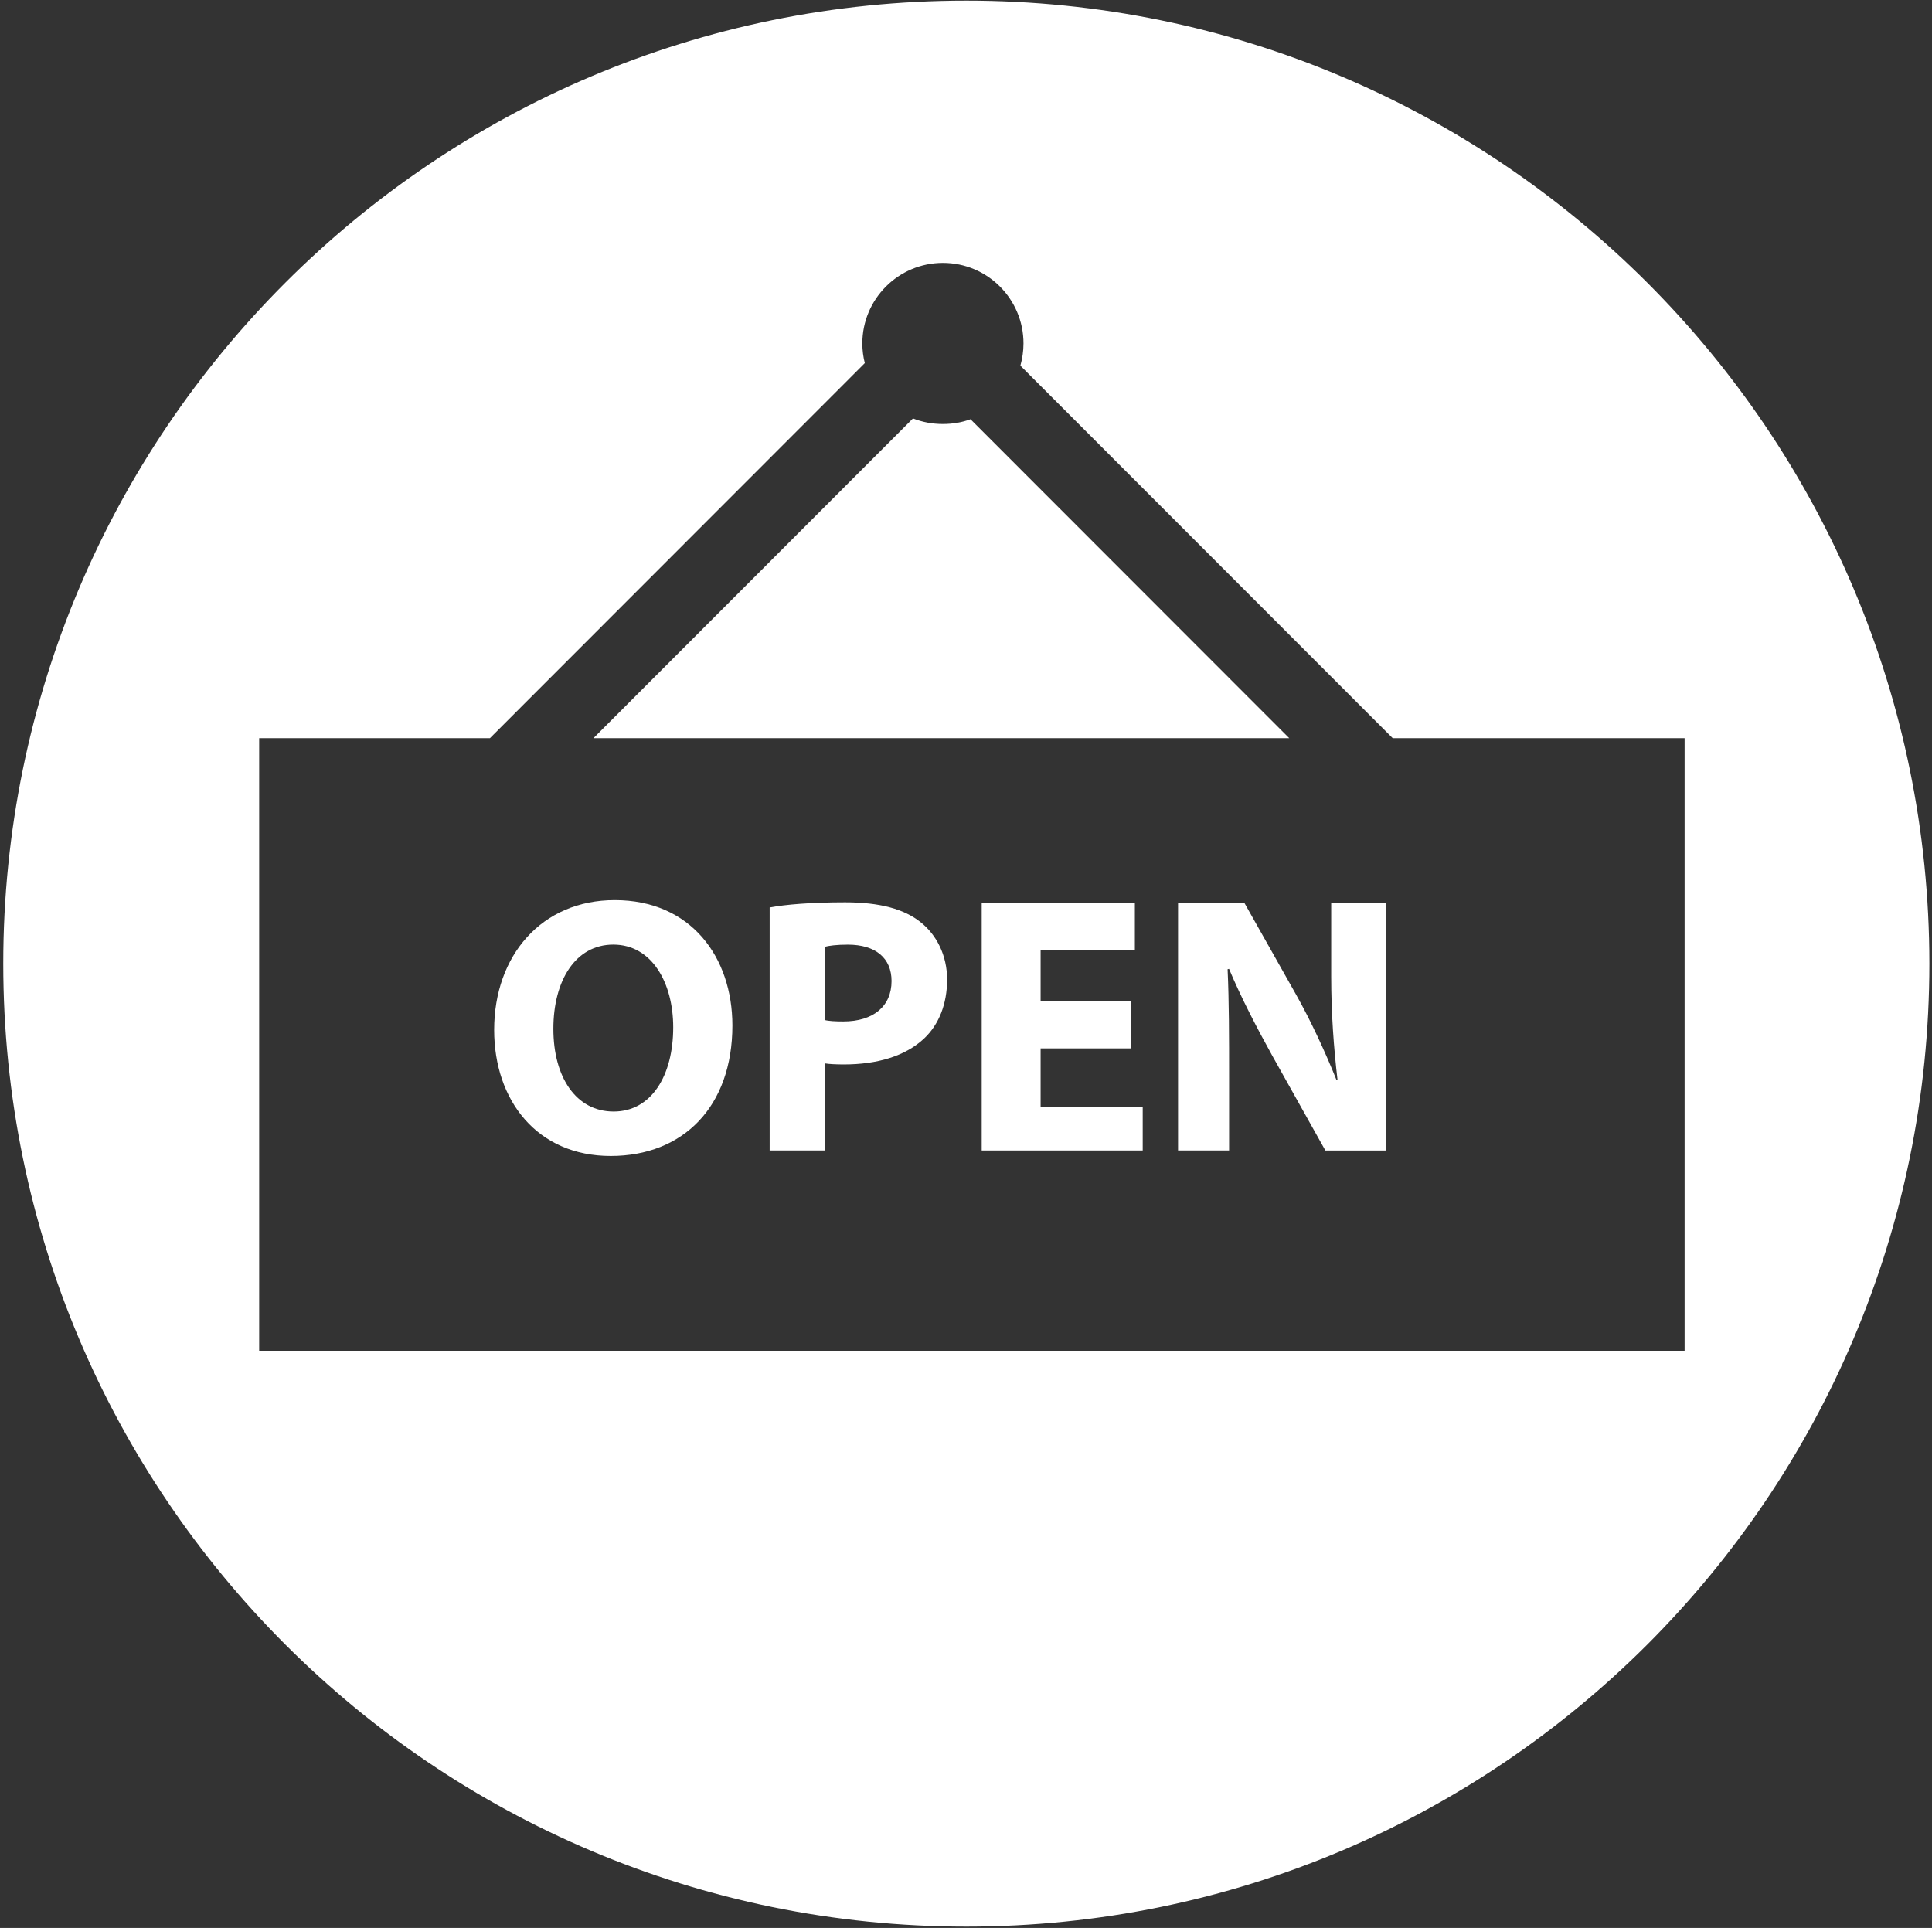 <svg width="492" height="491" viewBox="0 0 492 491" fill="none" xmlns="http://www.w3.org/2000/svg">
<rect x="0" y="0" width="492" height="491" fill="#333333" stroke="none"/>
<path d="M246.08 0.16C110.63 0.16 0.83 109.96 0.83 245.41C0.83 380.86 110.63 490.66 246.08 490.66C381.53 490.66 491.33 380.86 491.33 245.41C491.33 109.96 381.53 0.16 246.08 0.16ZM429 344H66V188H124.76L220.23 92.47C219.83 90.88 219.6 89.2 219.6 87.48C219.6 76.15 228.79 66.95 240.12 66.95C251.45 66.95 260.64 76.13 260.64 87.46C260.64 89.41 260.35 91.34 259.85 93.12L354.67 188H429V344Z" fill="white"/>
<path d="M240.12 107.98C237.43 107.98 234.86 107.5 232.5 106.56L151.12 188H328.32L247.15 106.77C244.95 107.58 242.59 107.98 240.12 107.98Z" fill="white"/>
<path d="M156.55 229.24C137.92 229.24 125.84 243.38 125.84 262.29C125.84 280.27 136.79 294.4 155.52 294.4C173.96 294.4 186.51 281.85 186.51 261.16C186.51 243.75 175.93 229.24 156.55 229.24ZM156.27 283.08C146.72 283.08 140.92 274.37 140.92 262.01C140.92 249.74 146.54 240.57 156.18 240.57C166.01 240.57 171.44 250.31 171.44 261.64C171.44 273.9 165.91 283.08 156.27 283.08Z" fill="white"/>
<path d="M234.44 234.86C230.23 231.49 224.02 229.8 215.22 229.8C206.51 229.8 200 230.36 196 231.11V293H210V270.81C211 271 213 271.09 214.87 271.09C223.3 271.09 230.51 269.03 235.38 264.44C239.13 260.88 241.19 255.64 241.19 249.46C241.19 243.28 238.47 238.04 234.44 234.86ZM214.78 260.14C212.72 260.14 211 260.05 210 259.77V241.14C211 240.86 213 240.58 215.9 240.58C223.02 240.58 227.04 244.04 227.04 249.85C227.04 256.3 222.36 260.14 214.78 260.14Z" fill="white"/>
<path d="M265 267H288V255H265V242H289V230H250V293H291V282H265V267Z" fill="white"/>
<path d="M339 248.71C339 258.17 339.67 267 340.61 275H340.33C337.52 268 333.78 259.9 330.03 253.25L316.92 230H300V293H313V274.37C313 264.07 313 255.18 312.62 246.84L312.99 246.75C316.08 254.15 320.25 262.1 323.99 268.85L337.52 293.01H353V230.01H339V248.71Z" fill="white"/>
</svg>
